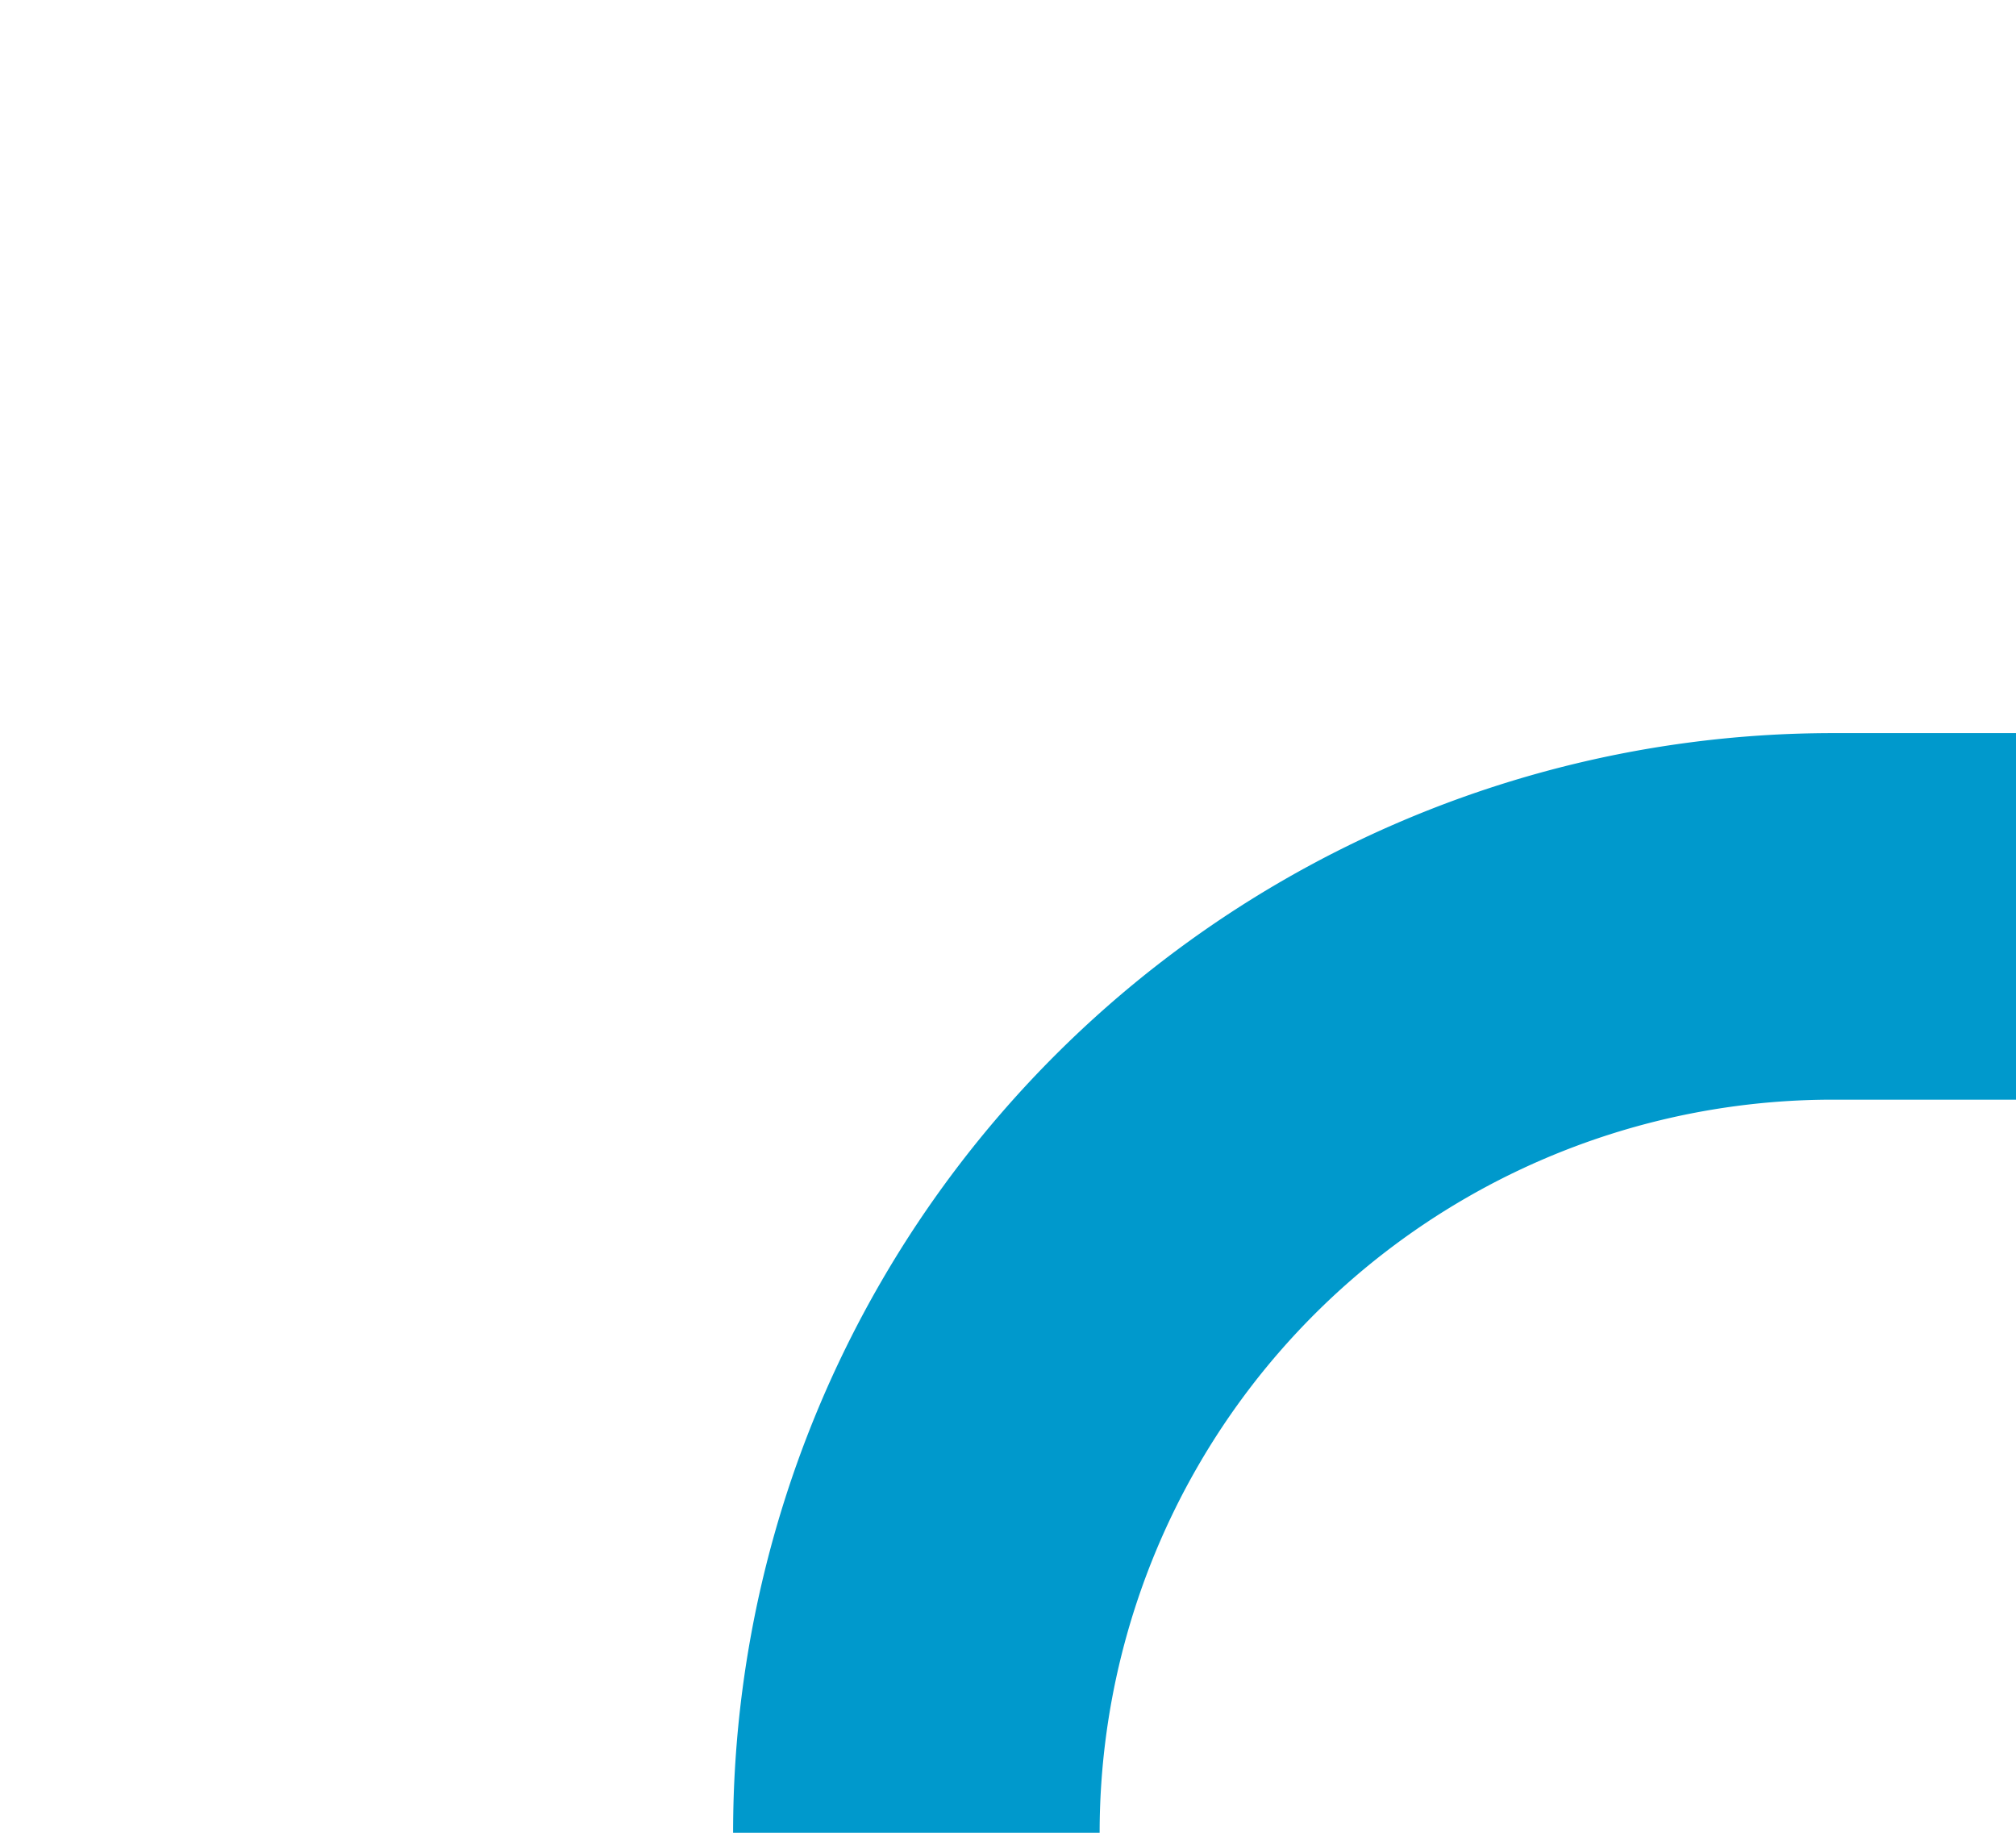 ﻿<?xml version="1.0" encoding="utf-8"?>
<svg version="1.1" xmlns:xlink="http://www.w3.org/1999/xlink" width="11px" height="10px" preserveAspectRatio="xMinYMid meet" viewBox="5 8  11 8" xmlns="http://www.w3.org/2000/svg">
  <path d="M 16 12  L 15 12  A 5 5 0 0 0 10 17 L 10 389  A 5 5 0 0 0 15 394 L 686 394  " stroke-width="2" stroke="#0099cc" fill="none" />
</svg>